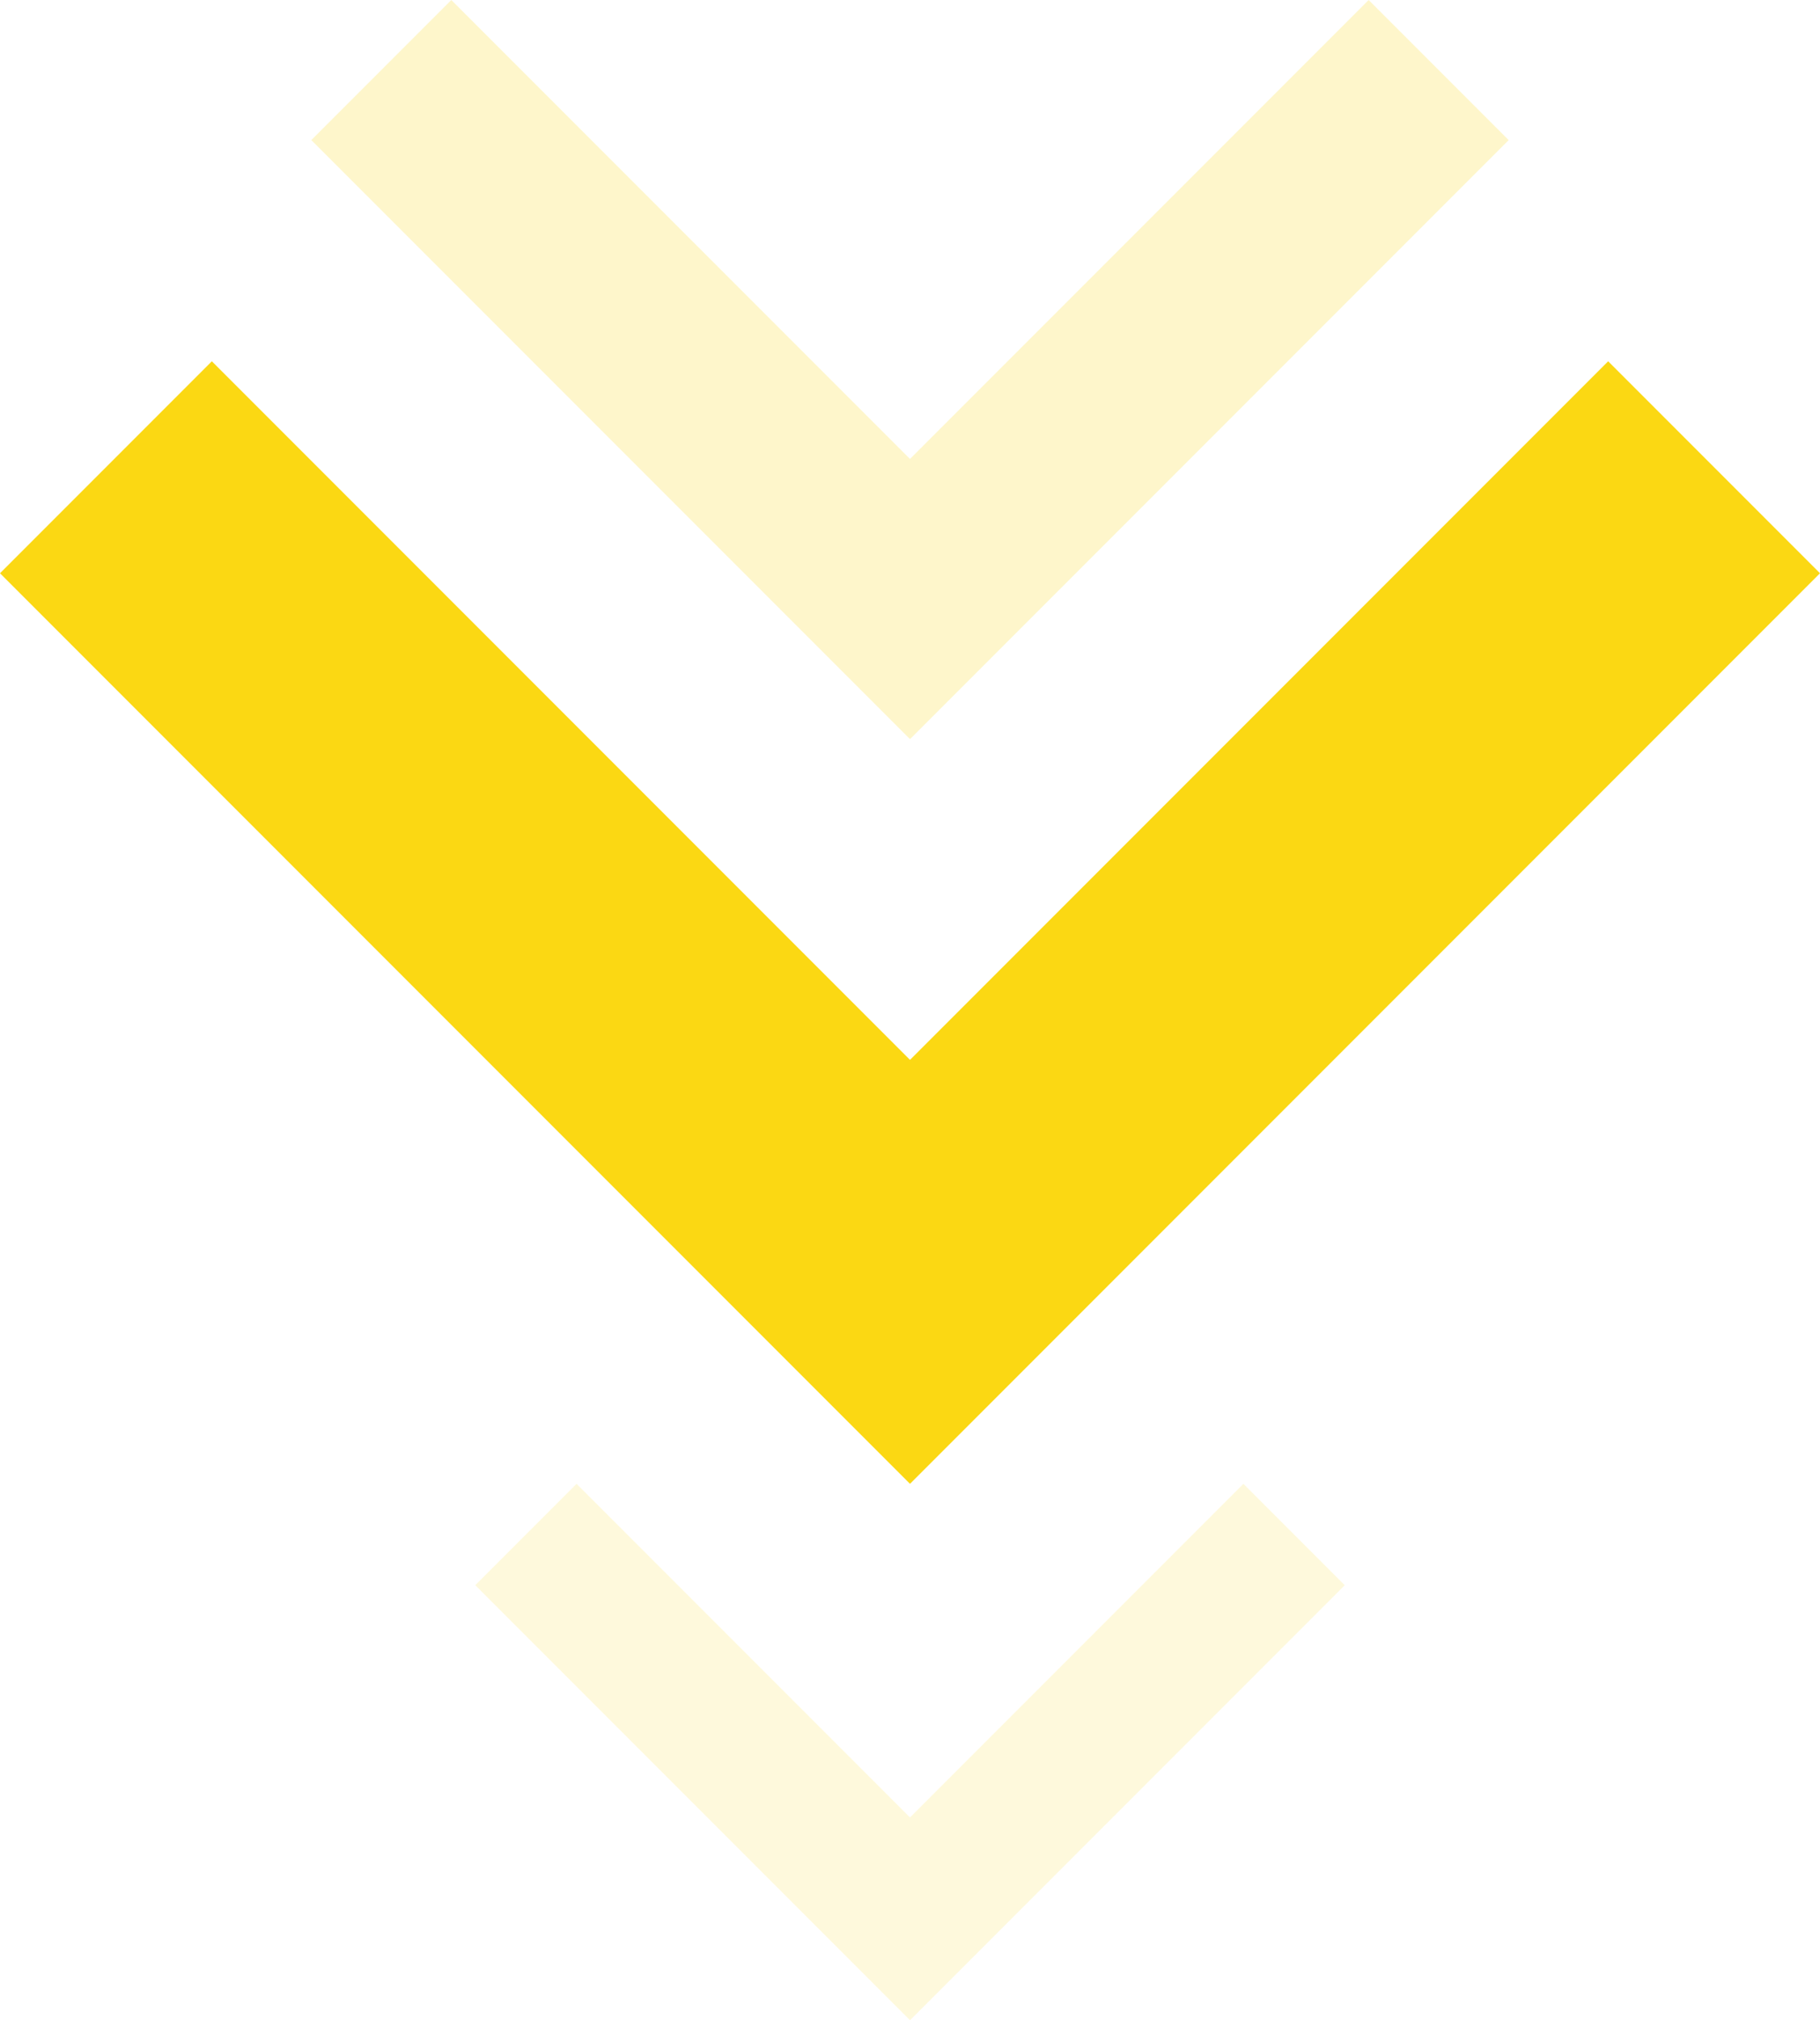 <svg version="1.1" xmlns="http://www.w3.org/2000/svg" viewBox="-428.4 226.3 98.8 109.6">
	<g>
			<path style="fill:#FBD813;" d="M-341.1,245.9l-37.9,37.9l-37.9-37.9l-11.5,11.5l49.4,49.4l49.4-49.4L-341.1,245.9z"/>
	</g>
	<g style="opacity:0.22;">
			<path style="fill:#FBD813;" d="M-354.1,226.3l-24.9,24.9l-24.9-24.9l-7.6,7.6l32.5,32.5l32.5-32.5L-354.1,226.3z"/>
	</g>
	<g style="opacity:0.149;">
			<path style="fill:#FBD813;" d="M-360.9,306.8l-18.1,18.1l-18.1-18.1l-5.5,5.5l23.6,23.6l23.6-23.6L-360.9,306.8z"/>
	</g>
</svg>